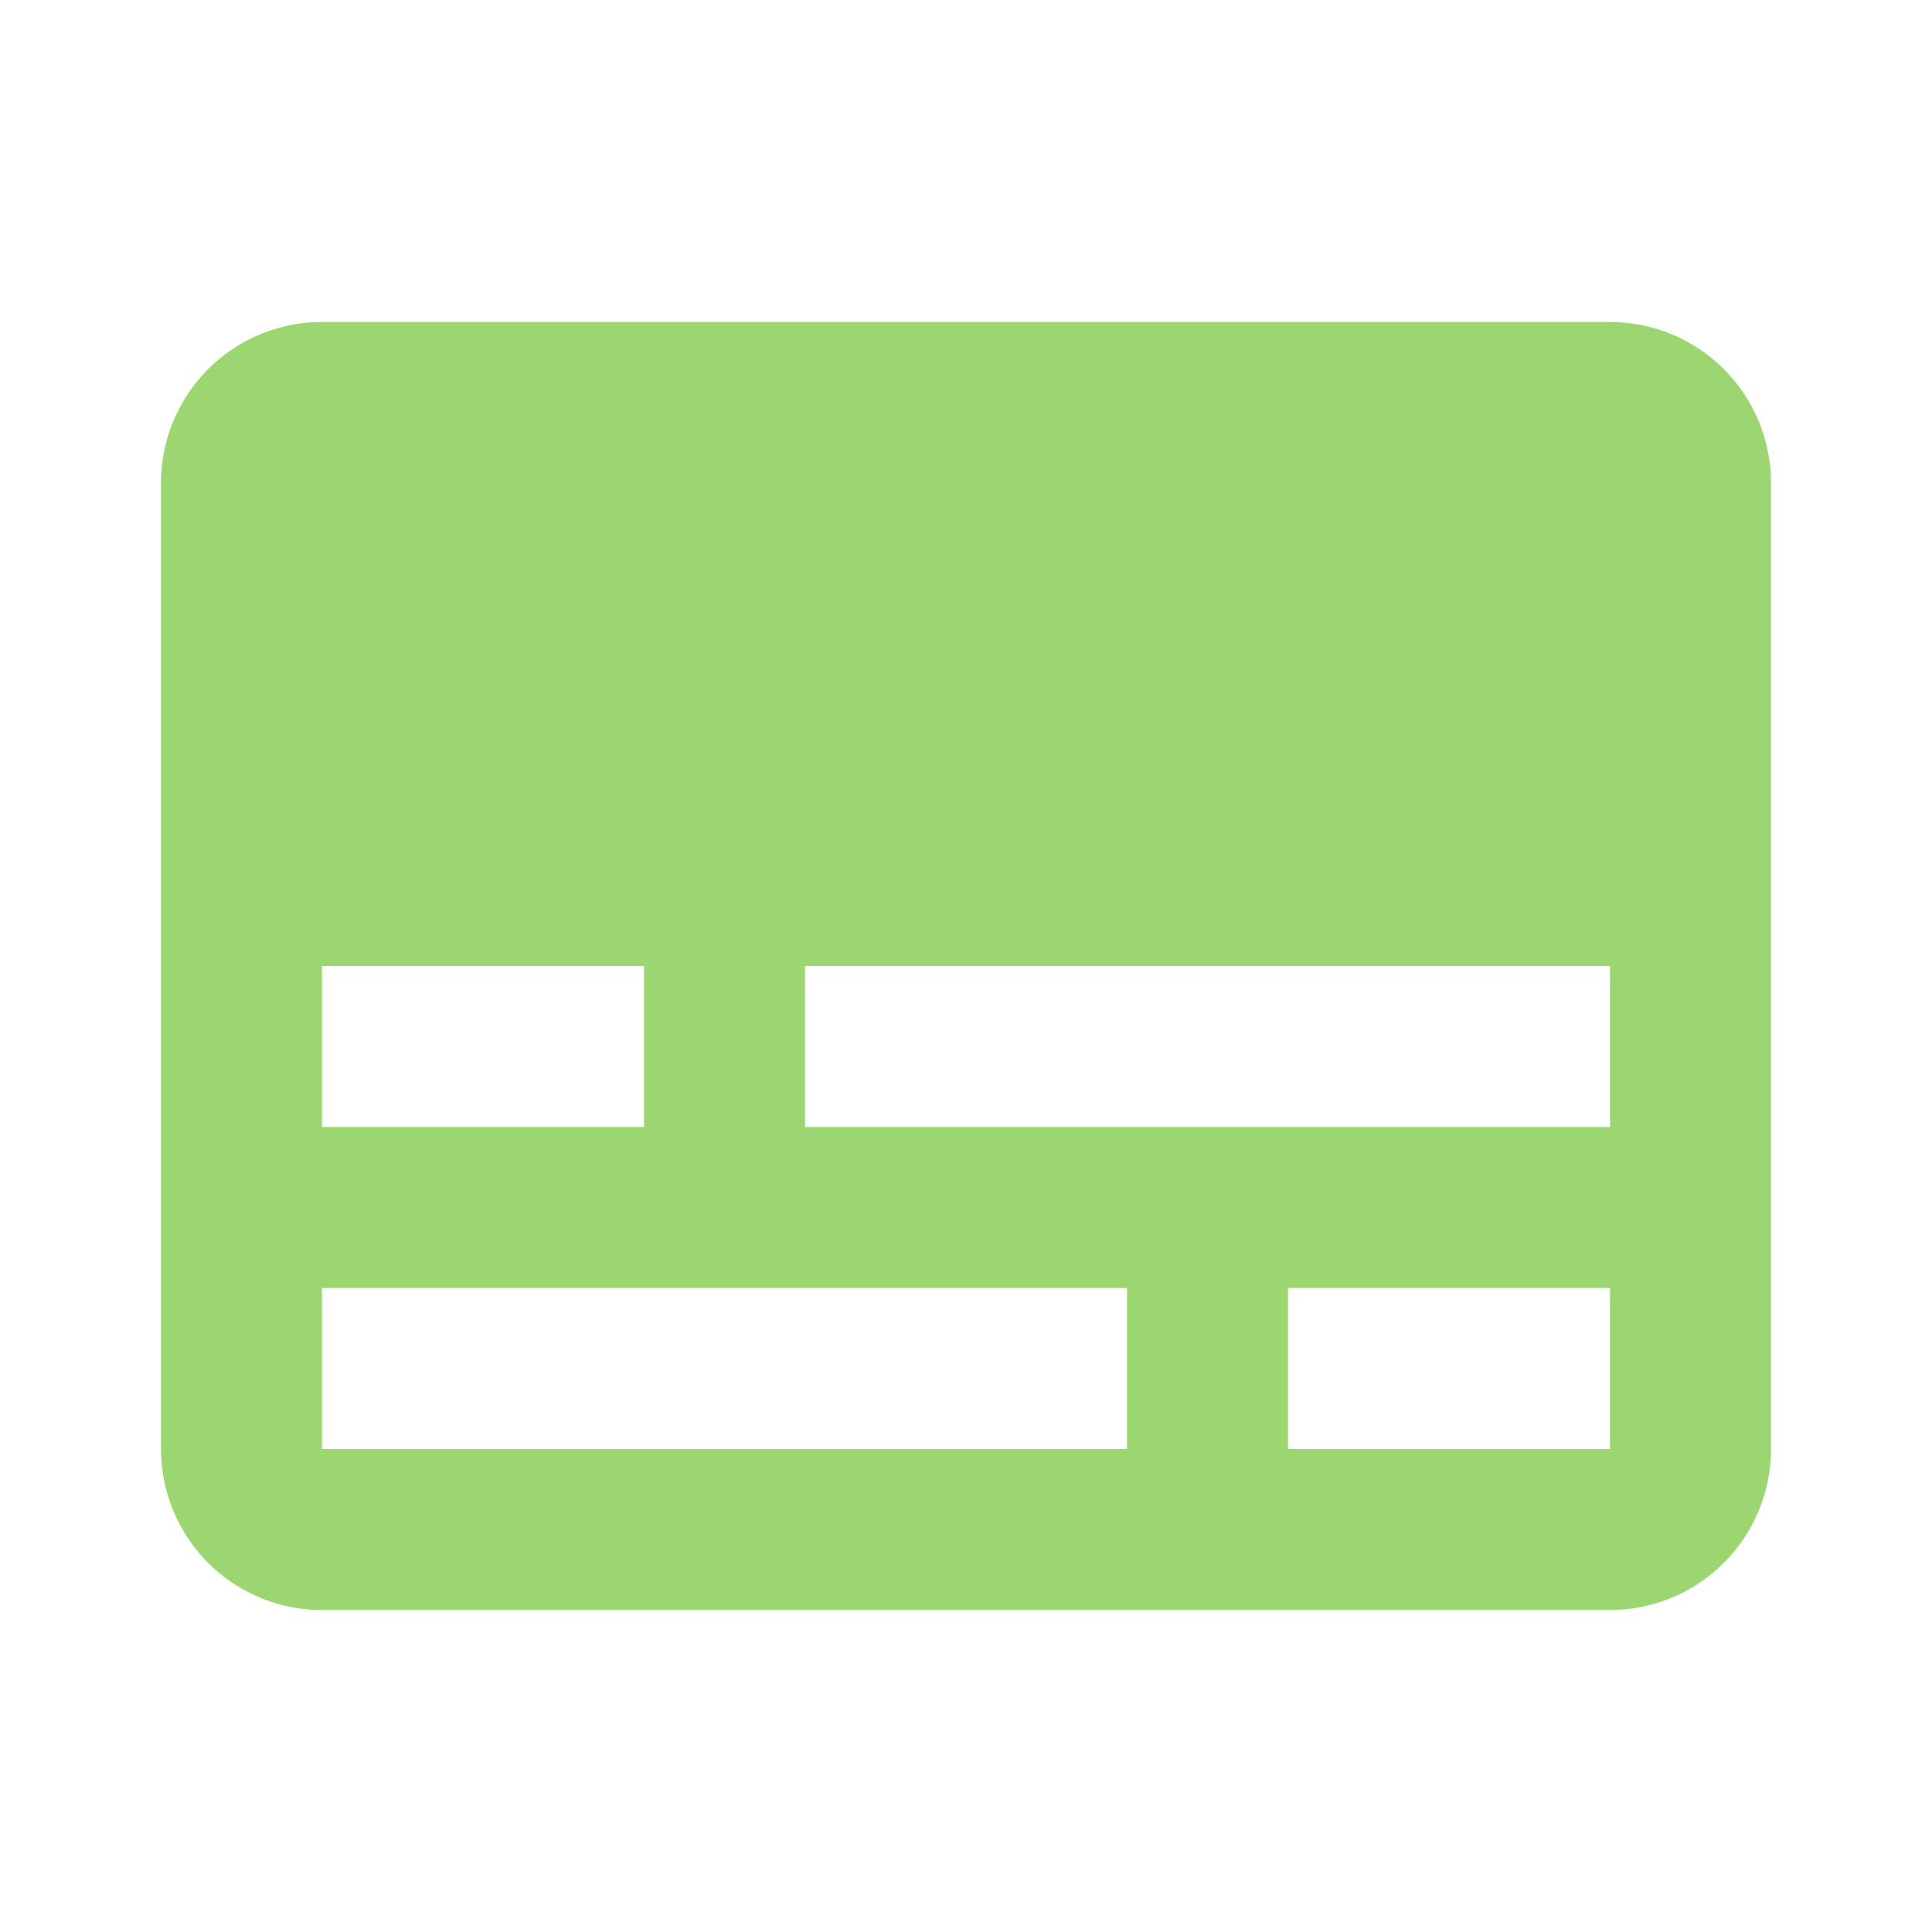 <svg xmlns="http://www.w3.org/2000/svg" width="16" height="16" fill="#9BD670" viewBox="0 0 24 24">
  <path
      d="M20 4H4a2 2 0 0 0-2 2v12a2 2 0 0 0 2 2h16a2 2 0 0 0 2-2V6a2 2 0 0 0-2-2M4 12h4v2H4zm10 6H4v-2h10zm6 0h-4v-2h4zm0-4H10v-2h10z"/>
</svg>